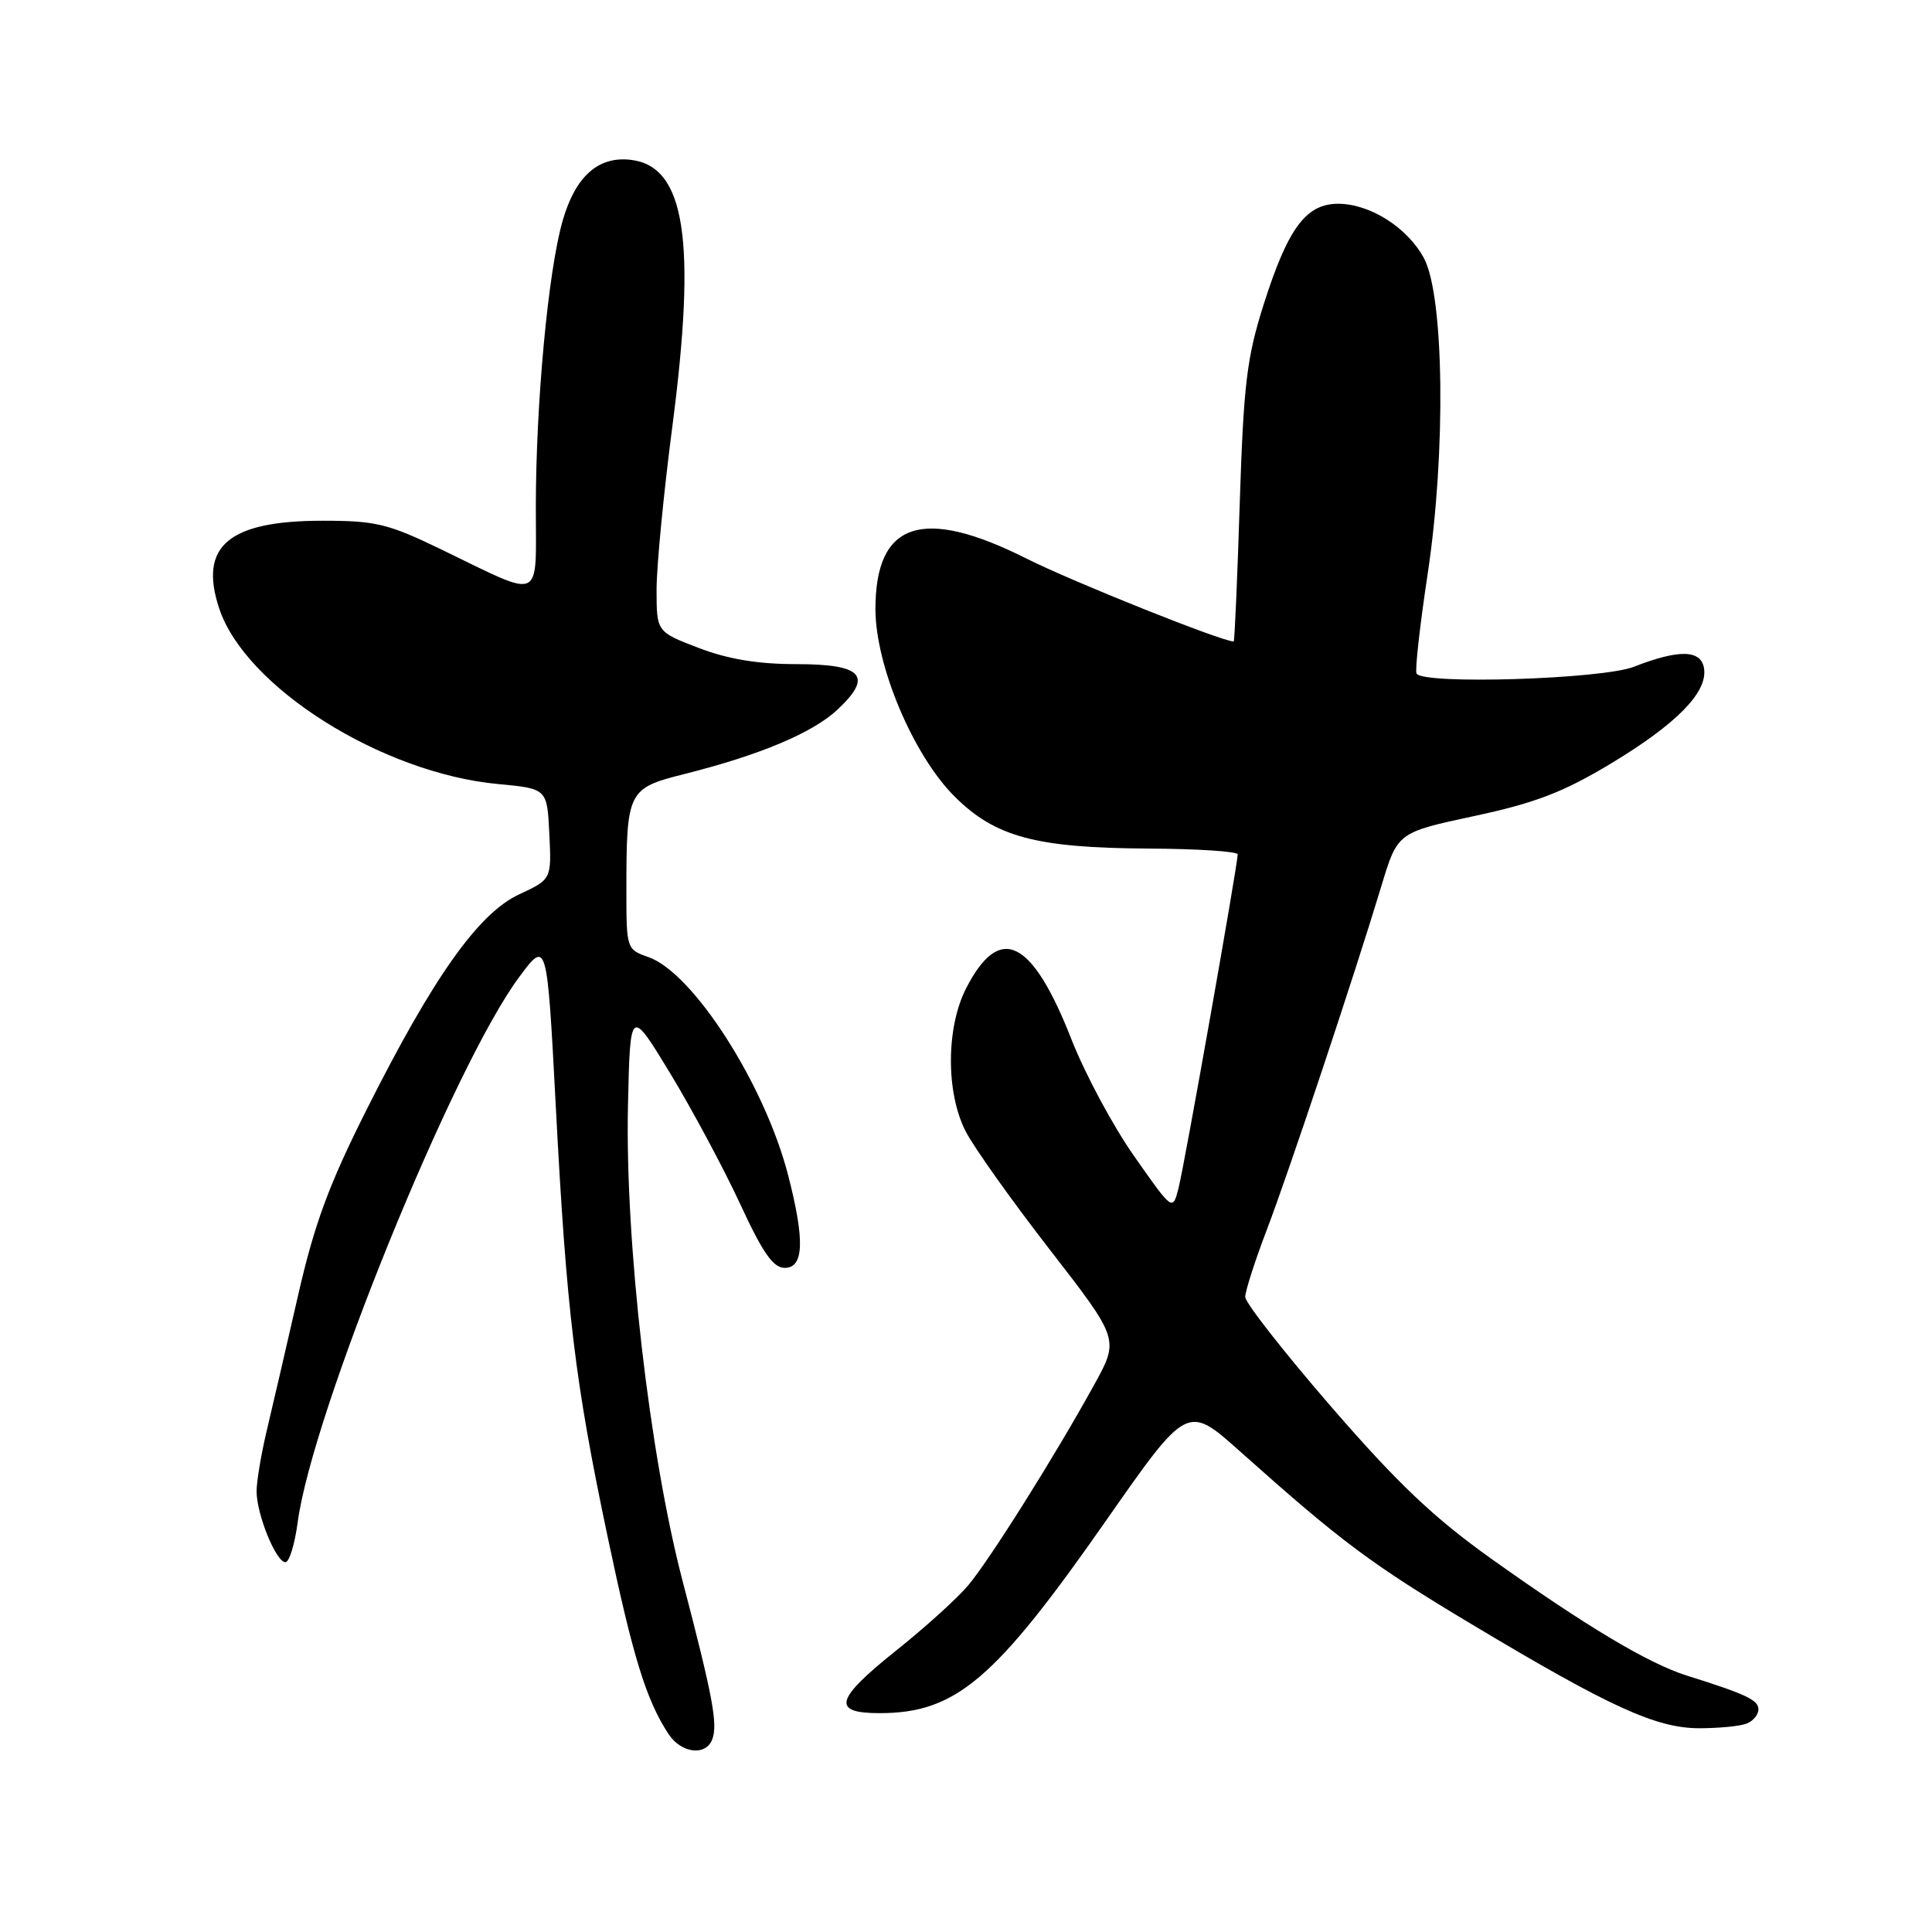 <?xml version="1.0" encoding="UTF-8" standalone="no"?>
<!DOCTYPE svg PUBLIC "-//W3C//DTD SVG 1.1//EN" "http://www.w3.org/Graphics/SVG/1.1/DTD/svg11.dtd" >
<svg xmlns="http://www.w3.org/2000/svg" xmlns:xlink="http://www.w3.org/1999/xlink" version="1.1" viewBox="0 0 256 256">
 <g >
 <path fill="currentColor"
d=" M 94.37 230.49 C 95.14 228.47 94.47 224.90 90.45 209.50 C 86.05 192.70 82.81 164.49 83.21 146.50 C 83.50 133.50 83.50 133.50 88.81 142.23 C 91.72 147.04 95.88 154.80 98.05 159.48 C 101.08 166.04 102.45 168.00 103.99 168.00 C 106.53 168.00 106.66 164.33 104.41 155.64 C 101.30 143.64 91.83 128.88 85.92 126.82 C 83.03 125.81 83.00 125.72 83.00 118.03 C 83.00 104.84 83.19 104.45 90.58 102.59 C 100.67 100.06 107.66 97.12 110.96 94.04 C 115.74 89.57 114.32 88.00 105.48 88.00 C 100.43 88.00 96.46 87.34 92.59 85.86 C 87.00 83.72 87.00 83.72 87.00 78.11 C 87.00 75.03 87.94 65.30 89.09 56.50 C 92.31 31.80 90.79 22.03 83.59 21.18 C 79.27 20.66 76.23 23.38 74.55 29.26 C 72.63 35.95 71.00 53.43 71.00 67.32 C 71.00 79.89 72.10 79.40 58.61 72.87 C 51.40 69.38 49.83 69.00 42.75 69.00 C 30.28 69.00 26.31 72.36 29.04 80.61 C 32.48 91.04 50.59 102.45 66.00 103.89 C 72.50 104.50 72.50 104.50 72.79 110.51 C 73.08 116.51 73.08 116.51 68.79 118.51 C 63.39 121.01 57.37 129.52 48.55 147.09 C 43.56 157.02 41.66 162.19 39.51 171.59 C 38.02 178.14 36.16 186.12 35.40 189.33 C 34.63 192.54 34.00 196.26 34.00 197.61 C 34.00 200.66 36.58 207.00 37.82 207.00 C 38.33 207.00 39.05 204.64 39.44 201.75 C 41.34 187.31 60.04 141.27 68.77 129.50 C 72.48 124.50 72.48 124.50 73.64 146.50 C 75.07 173.85 76.18 183.08 80.52 203.65 C 83.88 219.60 85.61 225.22 88.57 229.75 C 90.25 232.32 93.50 232.73 94.37 230.49 Z  M 231.42 228.39 C 232.29 228.06 233.00 227.21 233.00 226.51 C 233.00 225.26 231.42 224.51 223.50 222.02 C 218.40 220.41 210.10 215.45 197.63 206.56 C 189.97 201.10 185.22 196.59 176.38 186.39 C 170.12 179.16 165.00 172.62 165.00 171.85 C 165.00 171.08 166.28 167.09 167.85 162.98 C 170.85 155.10 179.41 129.42 183.04 117.40 C 185.18 110.31 185.18 110.31 195.34 108.13 C 203.42 106.40 207.11 104.98 213.36 101.23 C 222.13 95.95 226.25 91.77 225.80 88.61 C 225.44 86.08 222.52 86.00 216.50 88.35 C 212.29 90.00 188.53 90.74 187.70 89.25 C 187.47 88.84 188.14 82.88 189.18 76.00 C 191.61 59.92 191.36 39.20 188.68 34.21 C 186.49 30.15 181.55 27.01 177.32 27.00 C 173.04 27.00 170.65 30.24 167.43 40.38 C 165.20 47.42 164.78 50.92 164.27 66.75 C 163.95 76.79 163.59 85.00 163.47 85.00 C 161.90 85.00 142.17 77.10 136.07 74.04 C 122.22 67.07 116.00 69.14 116.00 80.70 C 116.00 88.19 121.00 100.06 126.46 105.51 C 131.86 110.91 137.23 112.35 152.19 112.44 C 158.68 112.47 163.99 112.82 164.00 113.21 C 164.00 114.55 156.93 154.50 156.15 157.48 C 155.38 160.47 155.38 160.47 150.31 153.24 C 147.51 149.27 143.77 142.30 141.99 137.76 C 136.73 124.34 132.45 122.27 128.00 130.99 C 125.36 136.18 125.33 144.76 127.94 149.88 C 129.00 151.97 134.02 159.03 139.09 165.57 C 148.31 177.46 148.31 177.46 144.99 183.48 C 139.78 192.94 131.15 206.66 128.29 210.07 C 126.85 211.78 122.60 215.63 118.84 218.63 C 110.64 225.17 110.14 227.00 116.53 227.00 C 126.64 227.00 131.79 222.63 146.50 201.57 C 157.32 186.08 157.32 186.08 164.28 192.29 C 177.71 204.28 181.61 207.20 195.00 215.22 C 213.31 226.19 219.45 229.00 225.17 229.00 C 227.74 229.00 230.55 228.73 231.42 228.39 Z "/>
</g>
</svg>